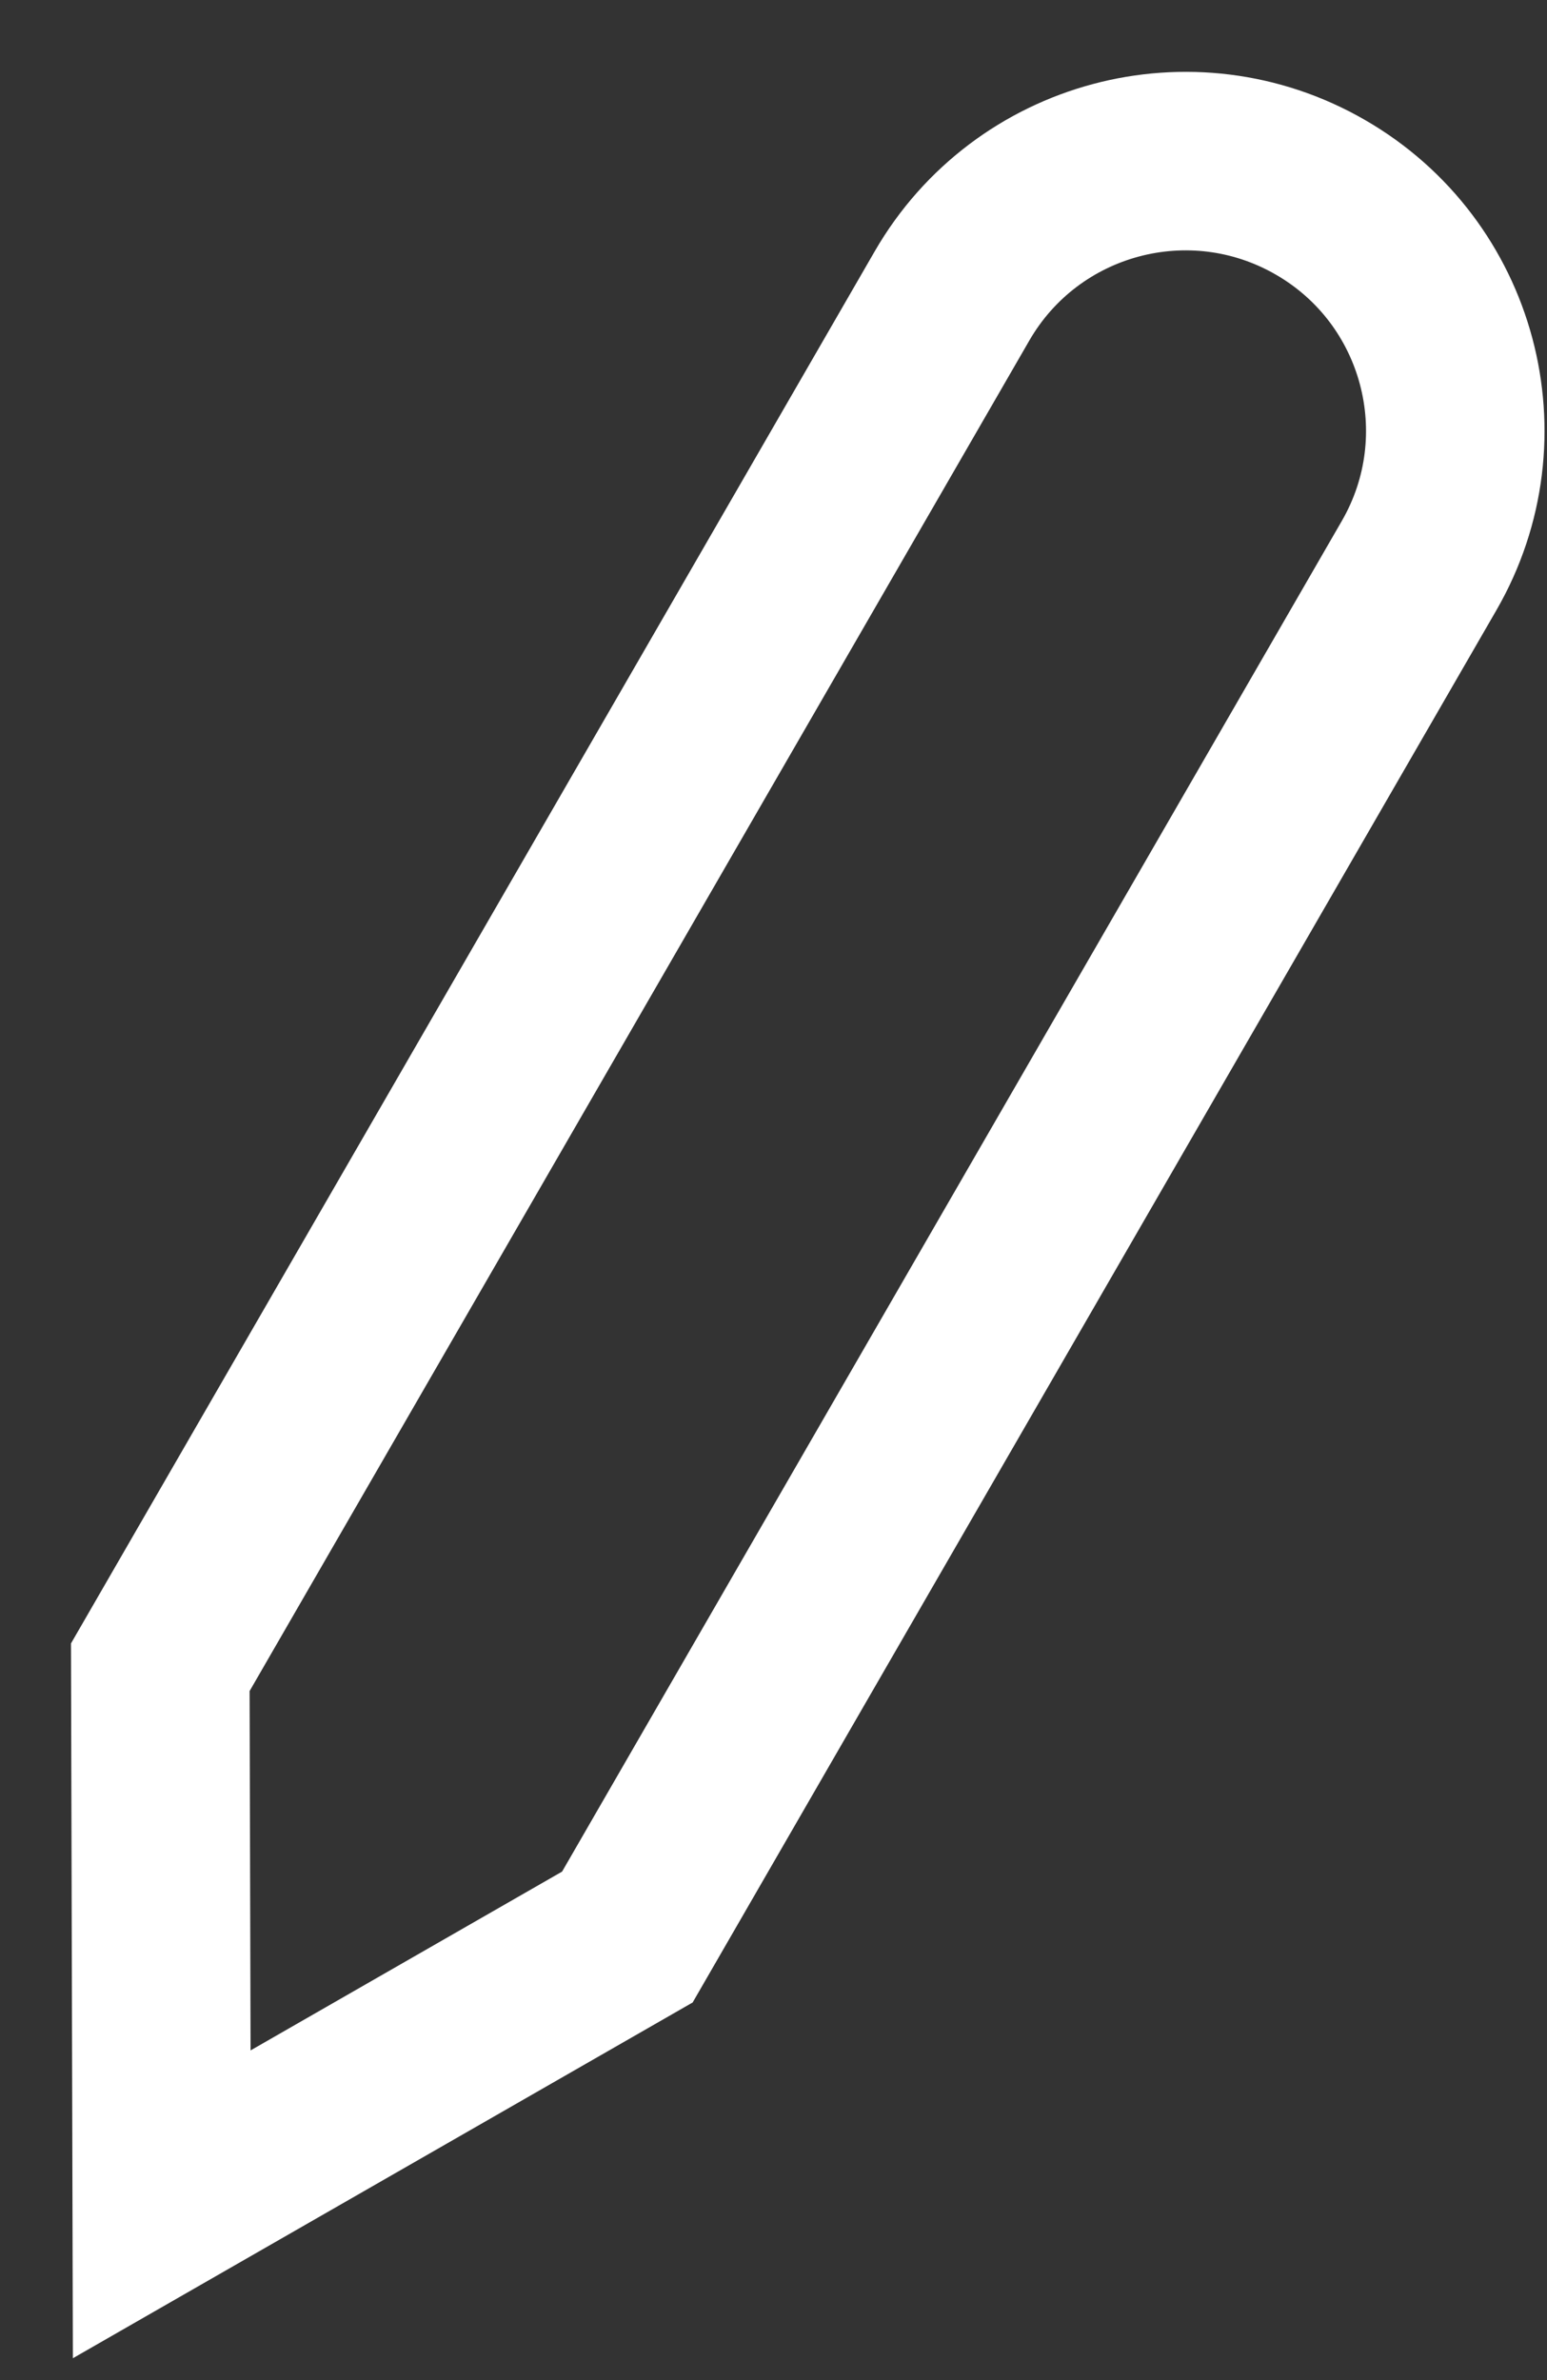 <svg width="13" height="20" viewBox="0 0 13 20" fill="none" xmlns="http://www.w3.org/2000/svg">
<rect x="0" y="0" width="13" height="20" fill="#333333" stroke="none"/>
<path d="M8 2.487C8.626 1.403 10.012 1.032 11.096 1.658C12.18 2.283 12.551 3.67 11.925 4.753L5.272 16.277L1.359 18.523L1.347 14.01L8 2.487ZM5.428 16.187L5.428 16.188C5.428 16.187 5.428 16.187 5.428 16.187L5.428 16.187ZM0.986 18.737C0.986 18.737 0.986 18.737 0.986 18.737L0.986 18.737Z" stroke="white" stroke-width="1.5"/>
</svg>
